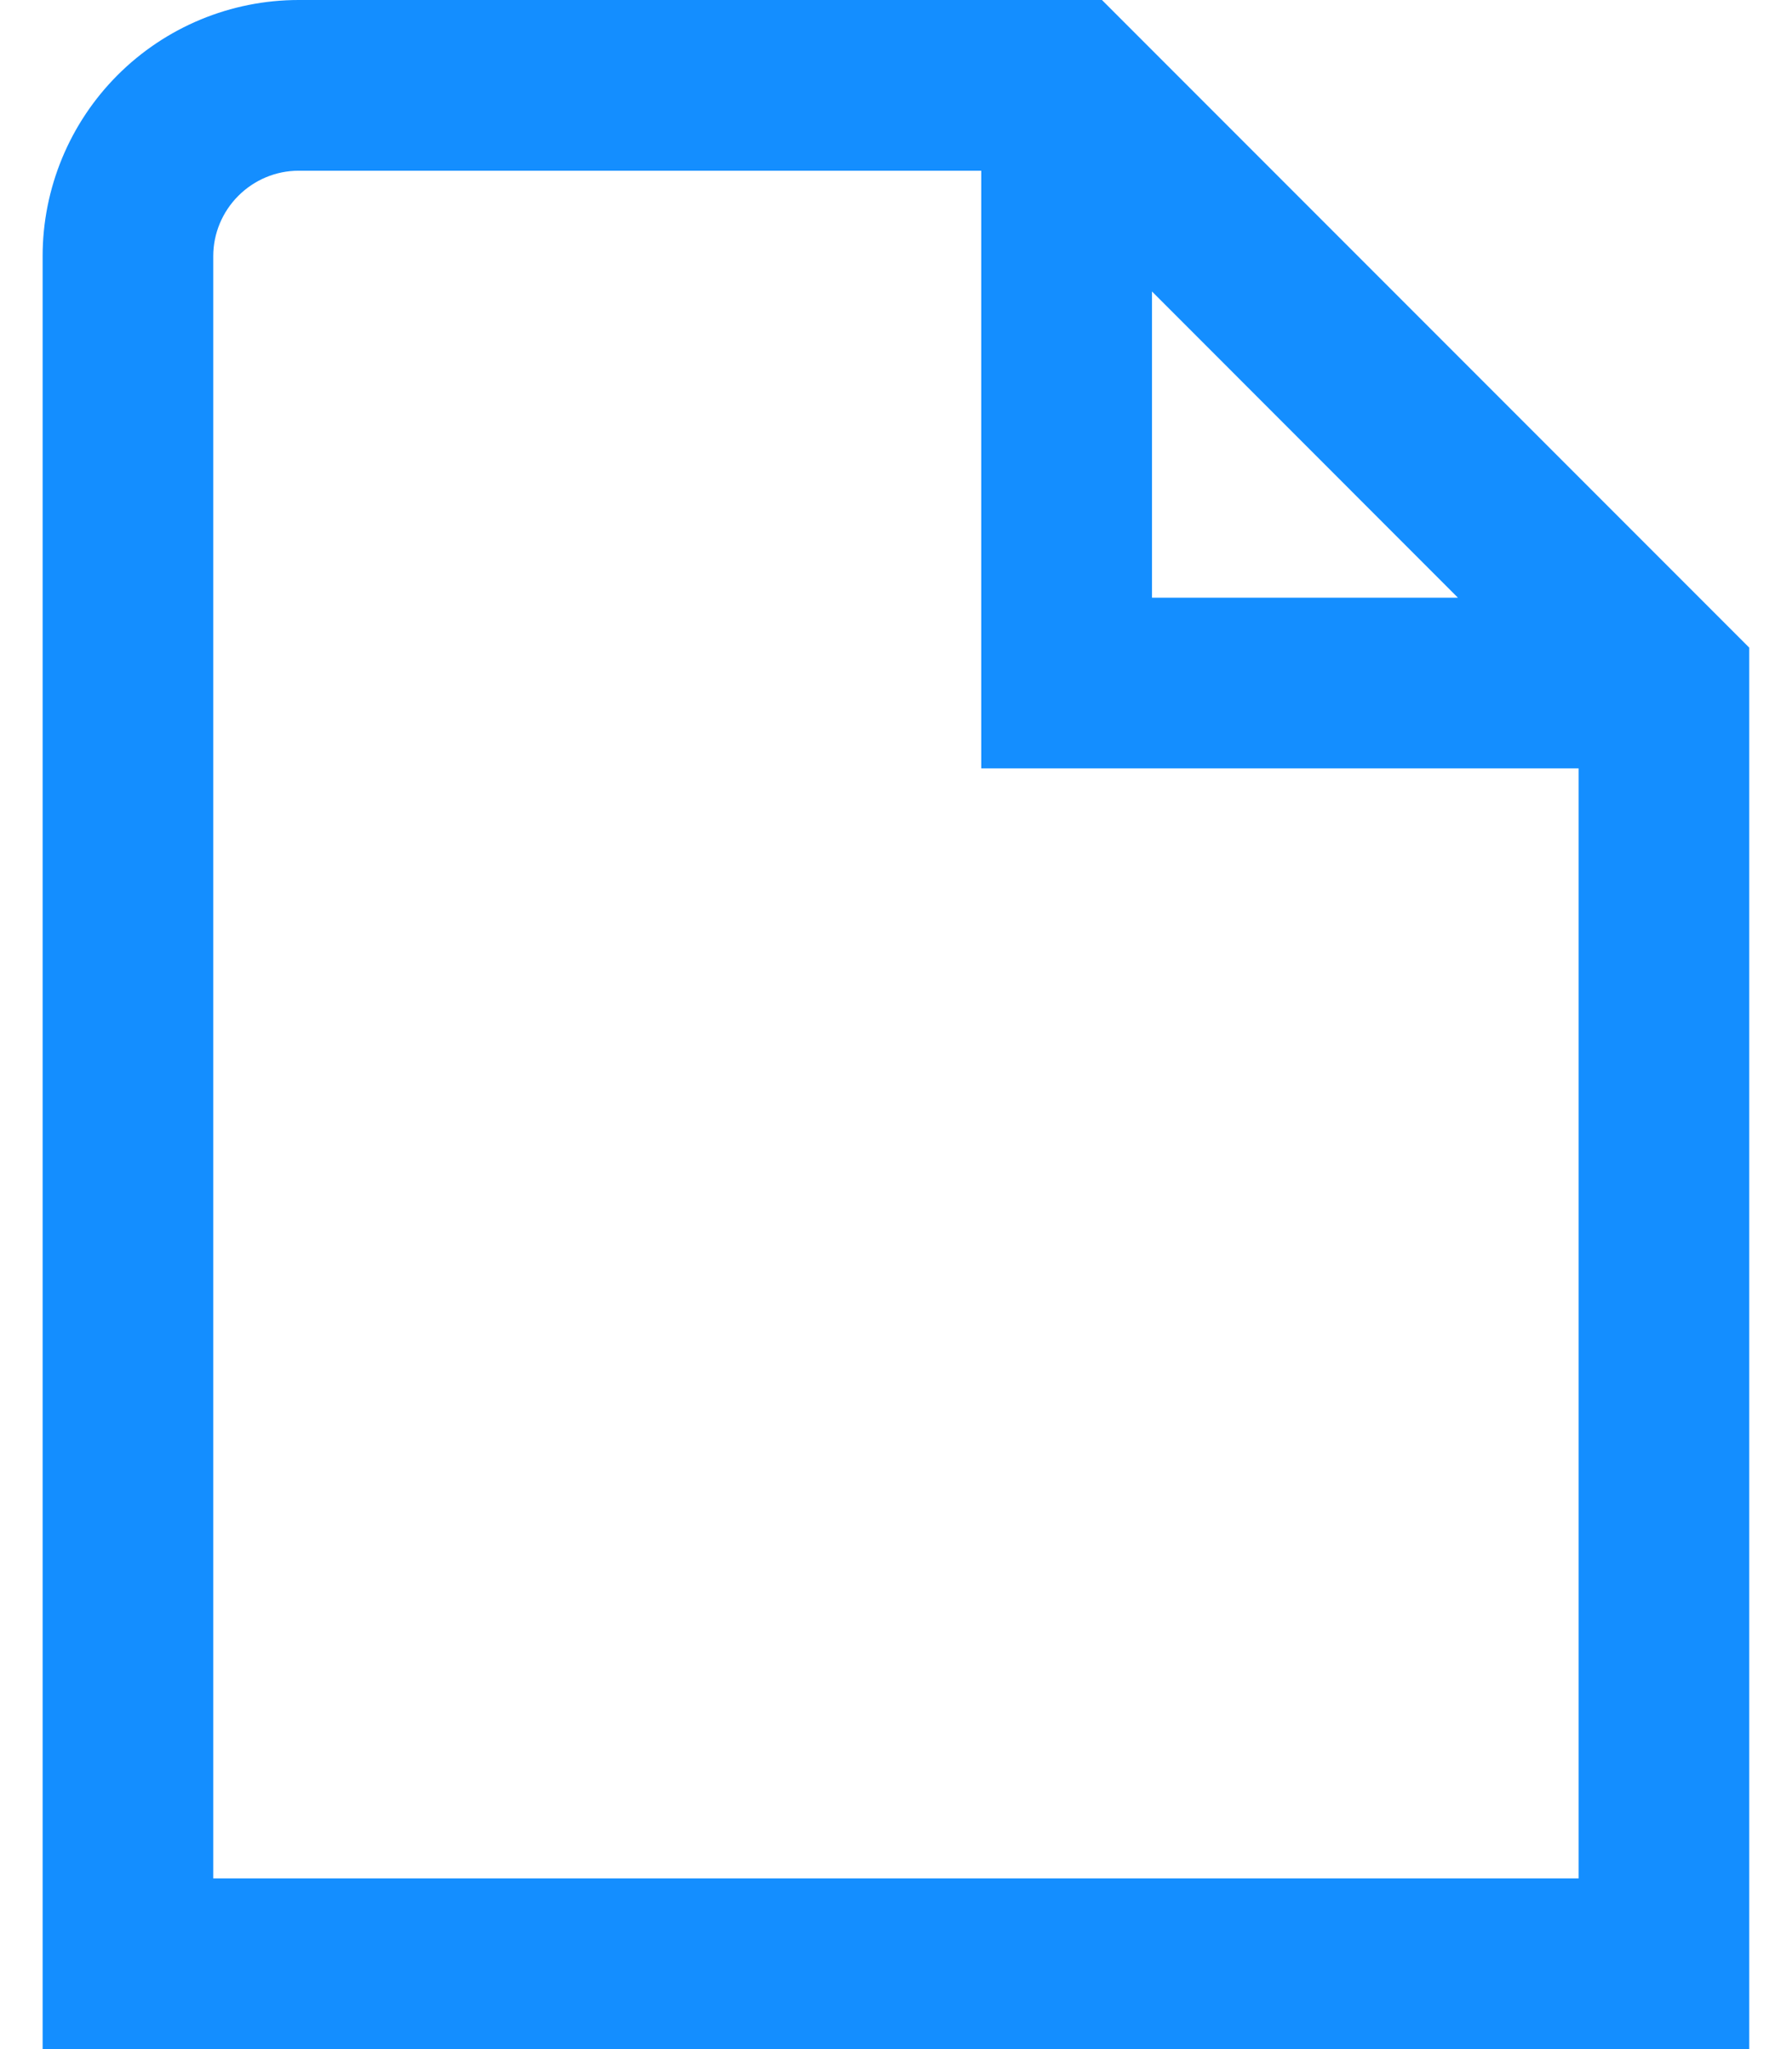 <svg width="14" height="16" viewBox="0 0 14 16" fill="none" xmlns="http://www.w3.org/2000/svg">
<g id="01 align center">
<path id="Vector" d="M8.609 0H2.333C1.803 0 1.294 0.211 0.919 0.586C0.544 0.961 0.333 1.47 0.333 2V16H13.666V5.057L8.609 0ZM9 2.276L11.39 4.667H9V2.276ZM1.666 14.667V2C1.666 1.823 1.737 1.654 1.862 1.529C1.987 1.404 2.156 1.333 2.333 1.333H7.666V6H12.333V14.667H1.666Z" fill="#148EFF"/>
</g>
</svg>
